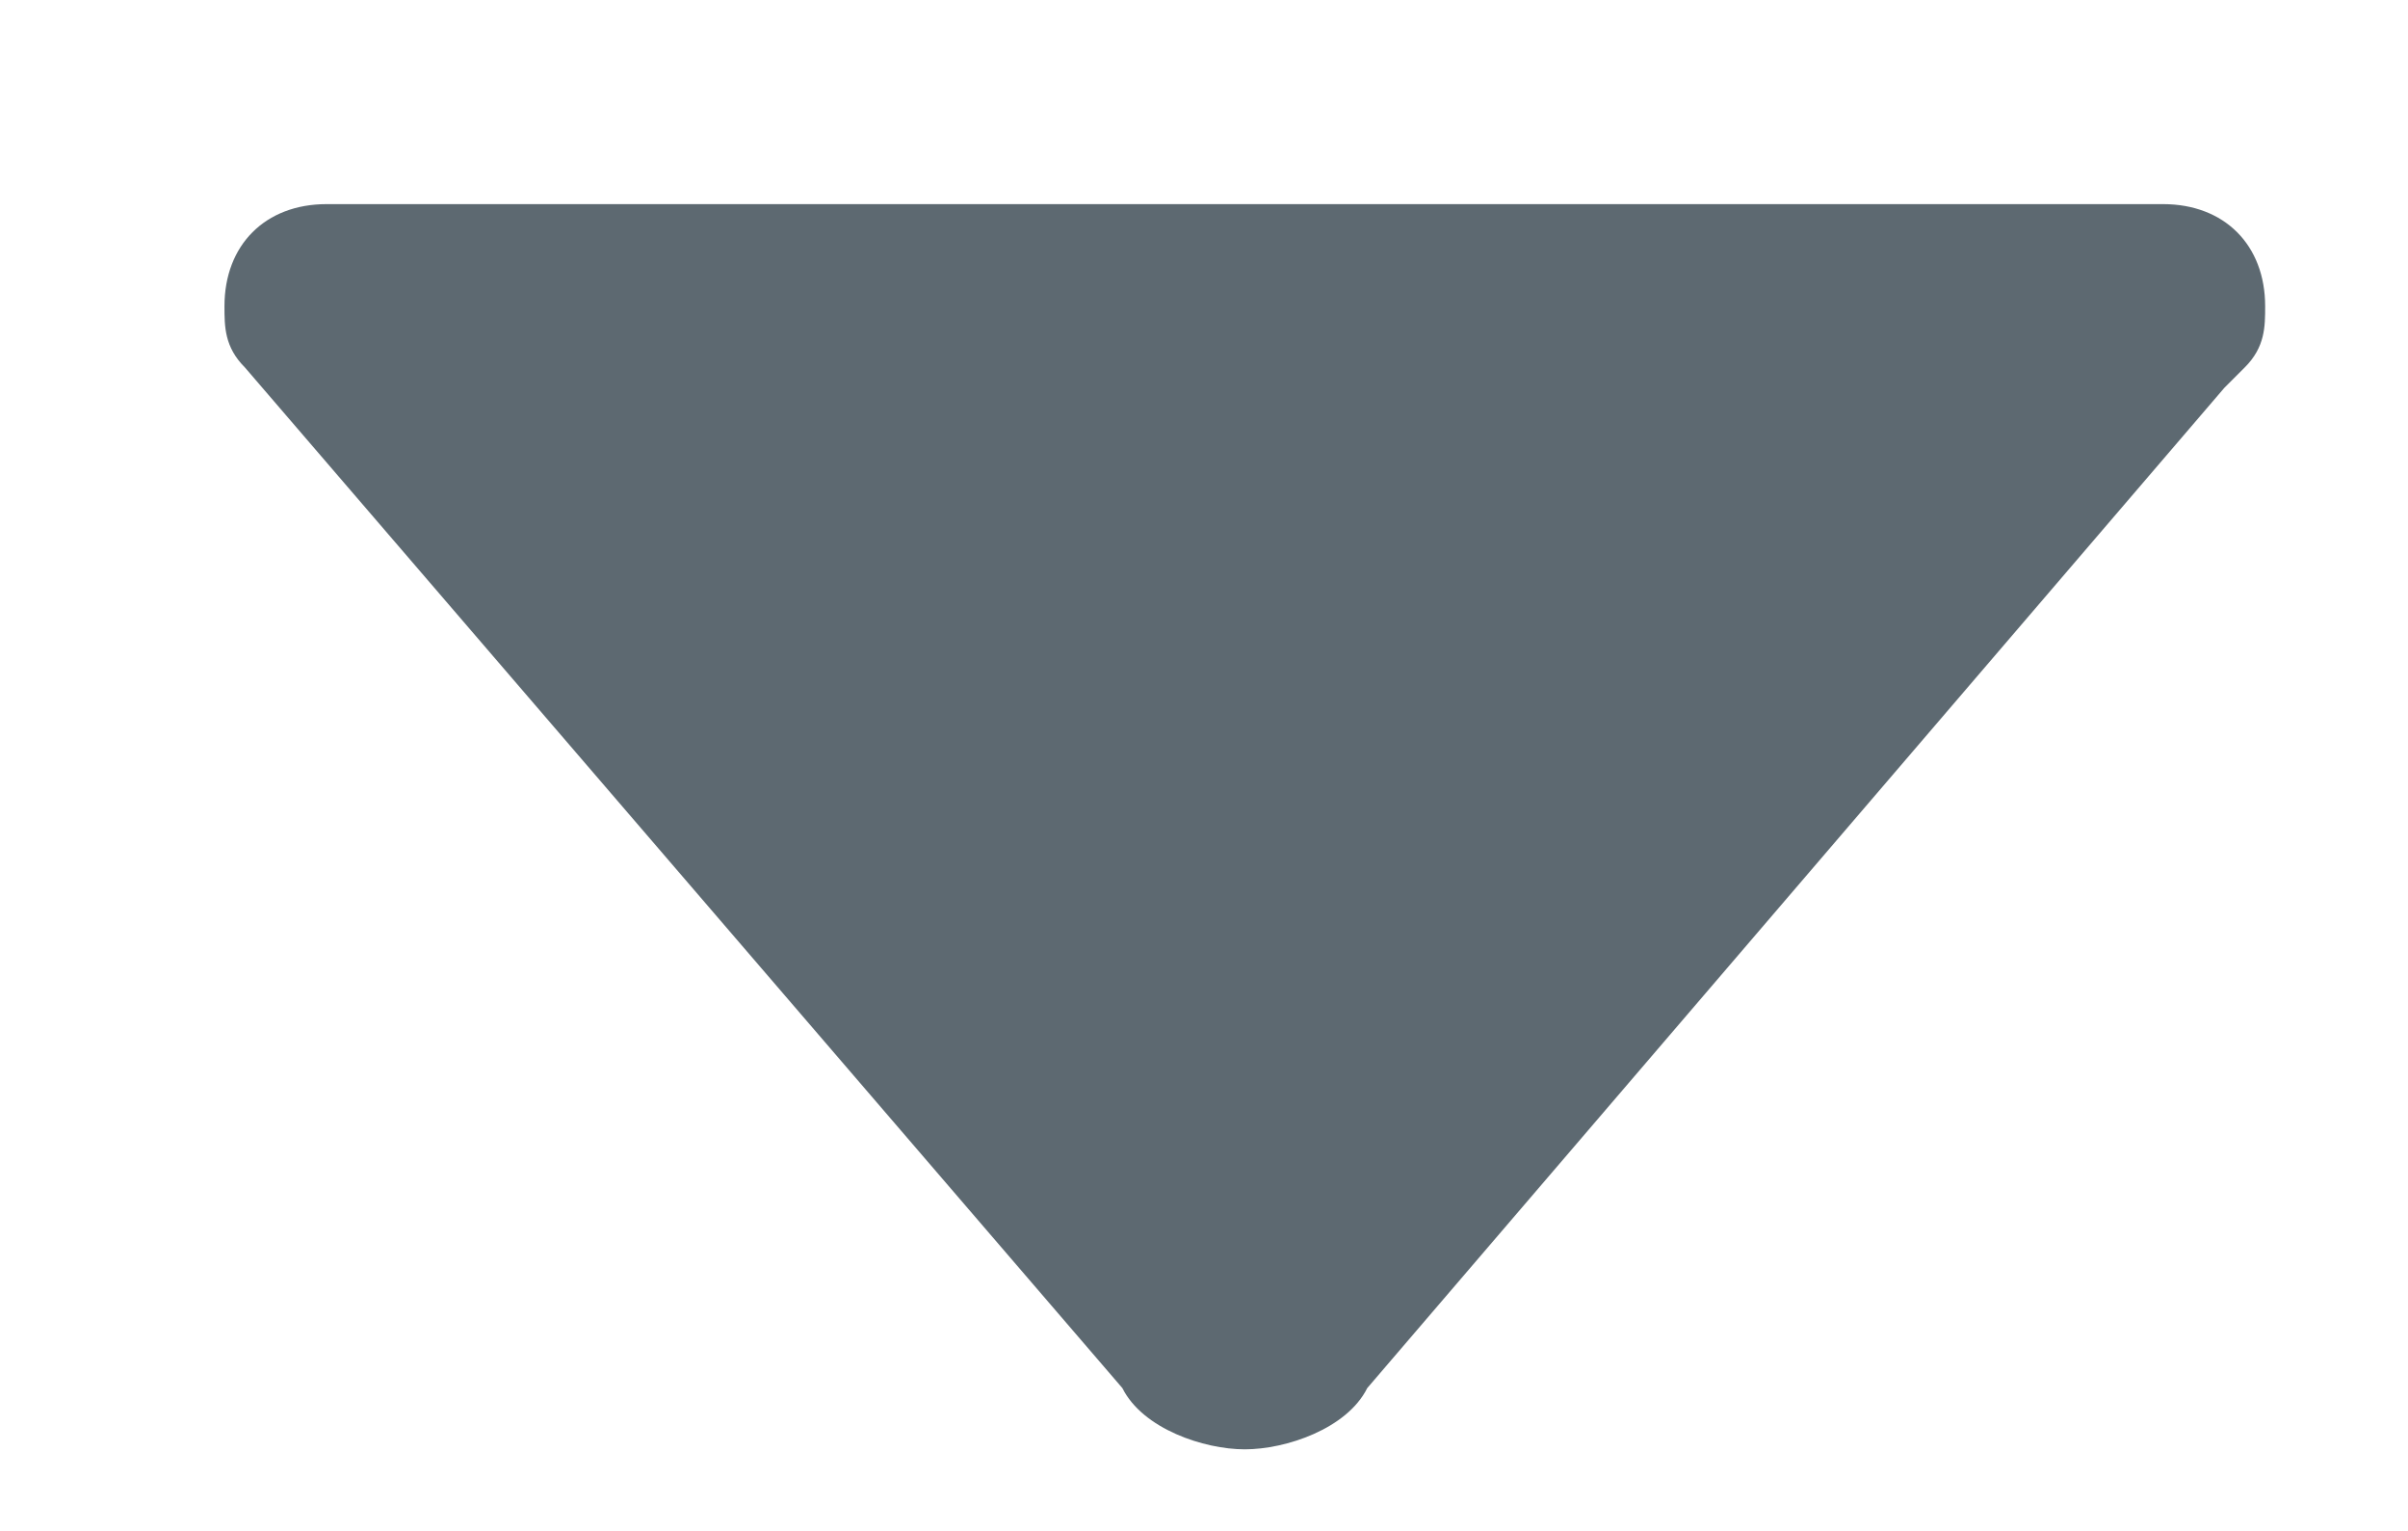 <?xml version="1.0" encoding="utf-8"?>
<!-- Generator: Adobe Illustrator 18.1.0, SVG Export Plug-In . SVG Version: 6.00 Build 0)  -->
<!DOCTYPE svg PUBLIC "-//W3C//DTD SVG 1.1//EN" "http://www.w3.org/Graphics/SVG/1.1/DTD/svg11.dtd">
<svg version="1.1" id="Layer_1" xmlns="http://www.w3.org/2000/svg" xmlns:xlink="http://www.w3.org/1999/xlink" x="0px" y="0px"
	 viewBox="26.9 276.9 11.8 7.5" enable-background="new 26.9 276.9 11.8 7.5" xml:space="preserve">
<path fill="#5D6971" d="M28.1,278.7L28.1,278.7l4.3,5c0.1,0.2,0.4,0.3,0.6,0.3c0.2,0,0.5-0.1,0.6-0.3l4.2-4.9l0.1-0.1
	c0.1-0.1,0.1-0.2,0.1-0.3c0-0.3-0.2-0.5-0.5-0.5l0,0h-9l0,0c-0.3,0-0.5,0.2-0.5,0.5C28,278.5,28,278.6,28.1,278.7z"/>
</svg>
